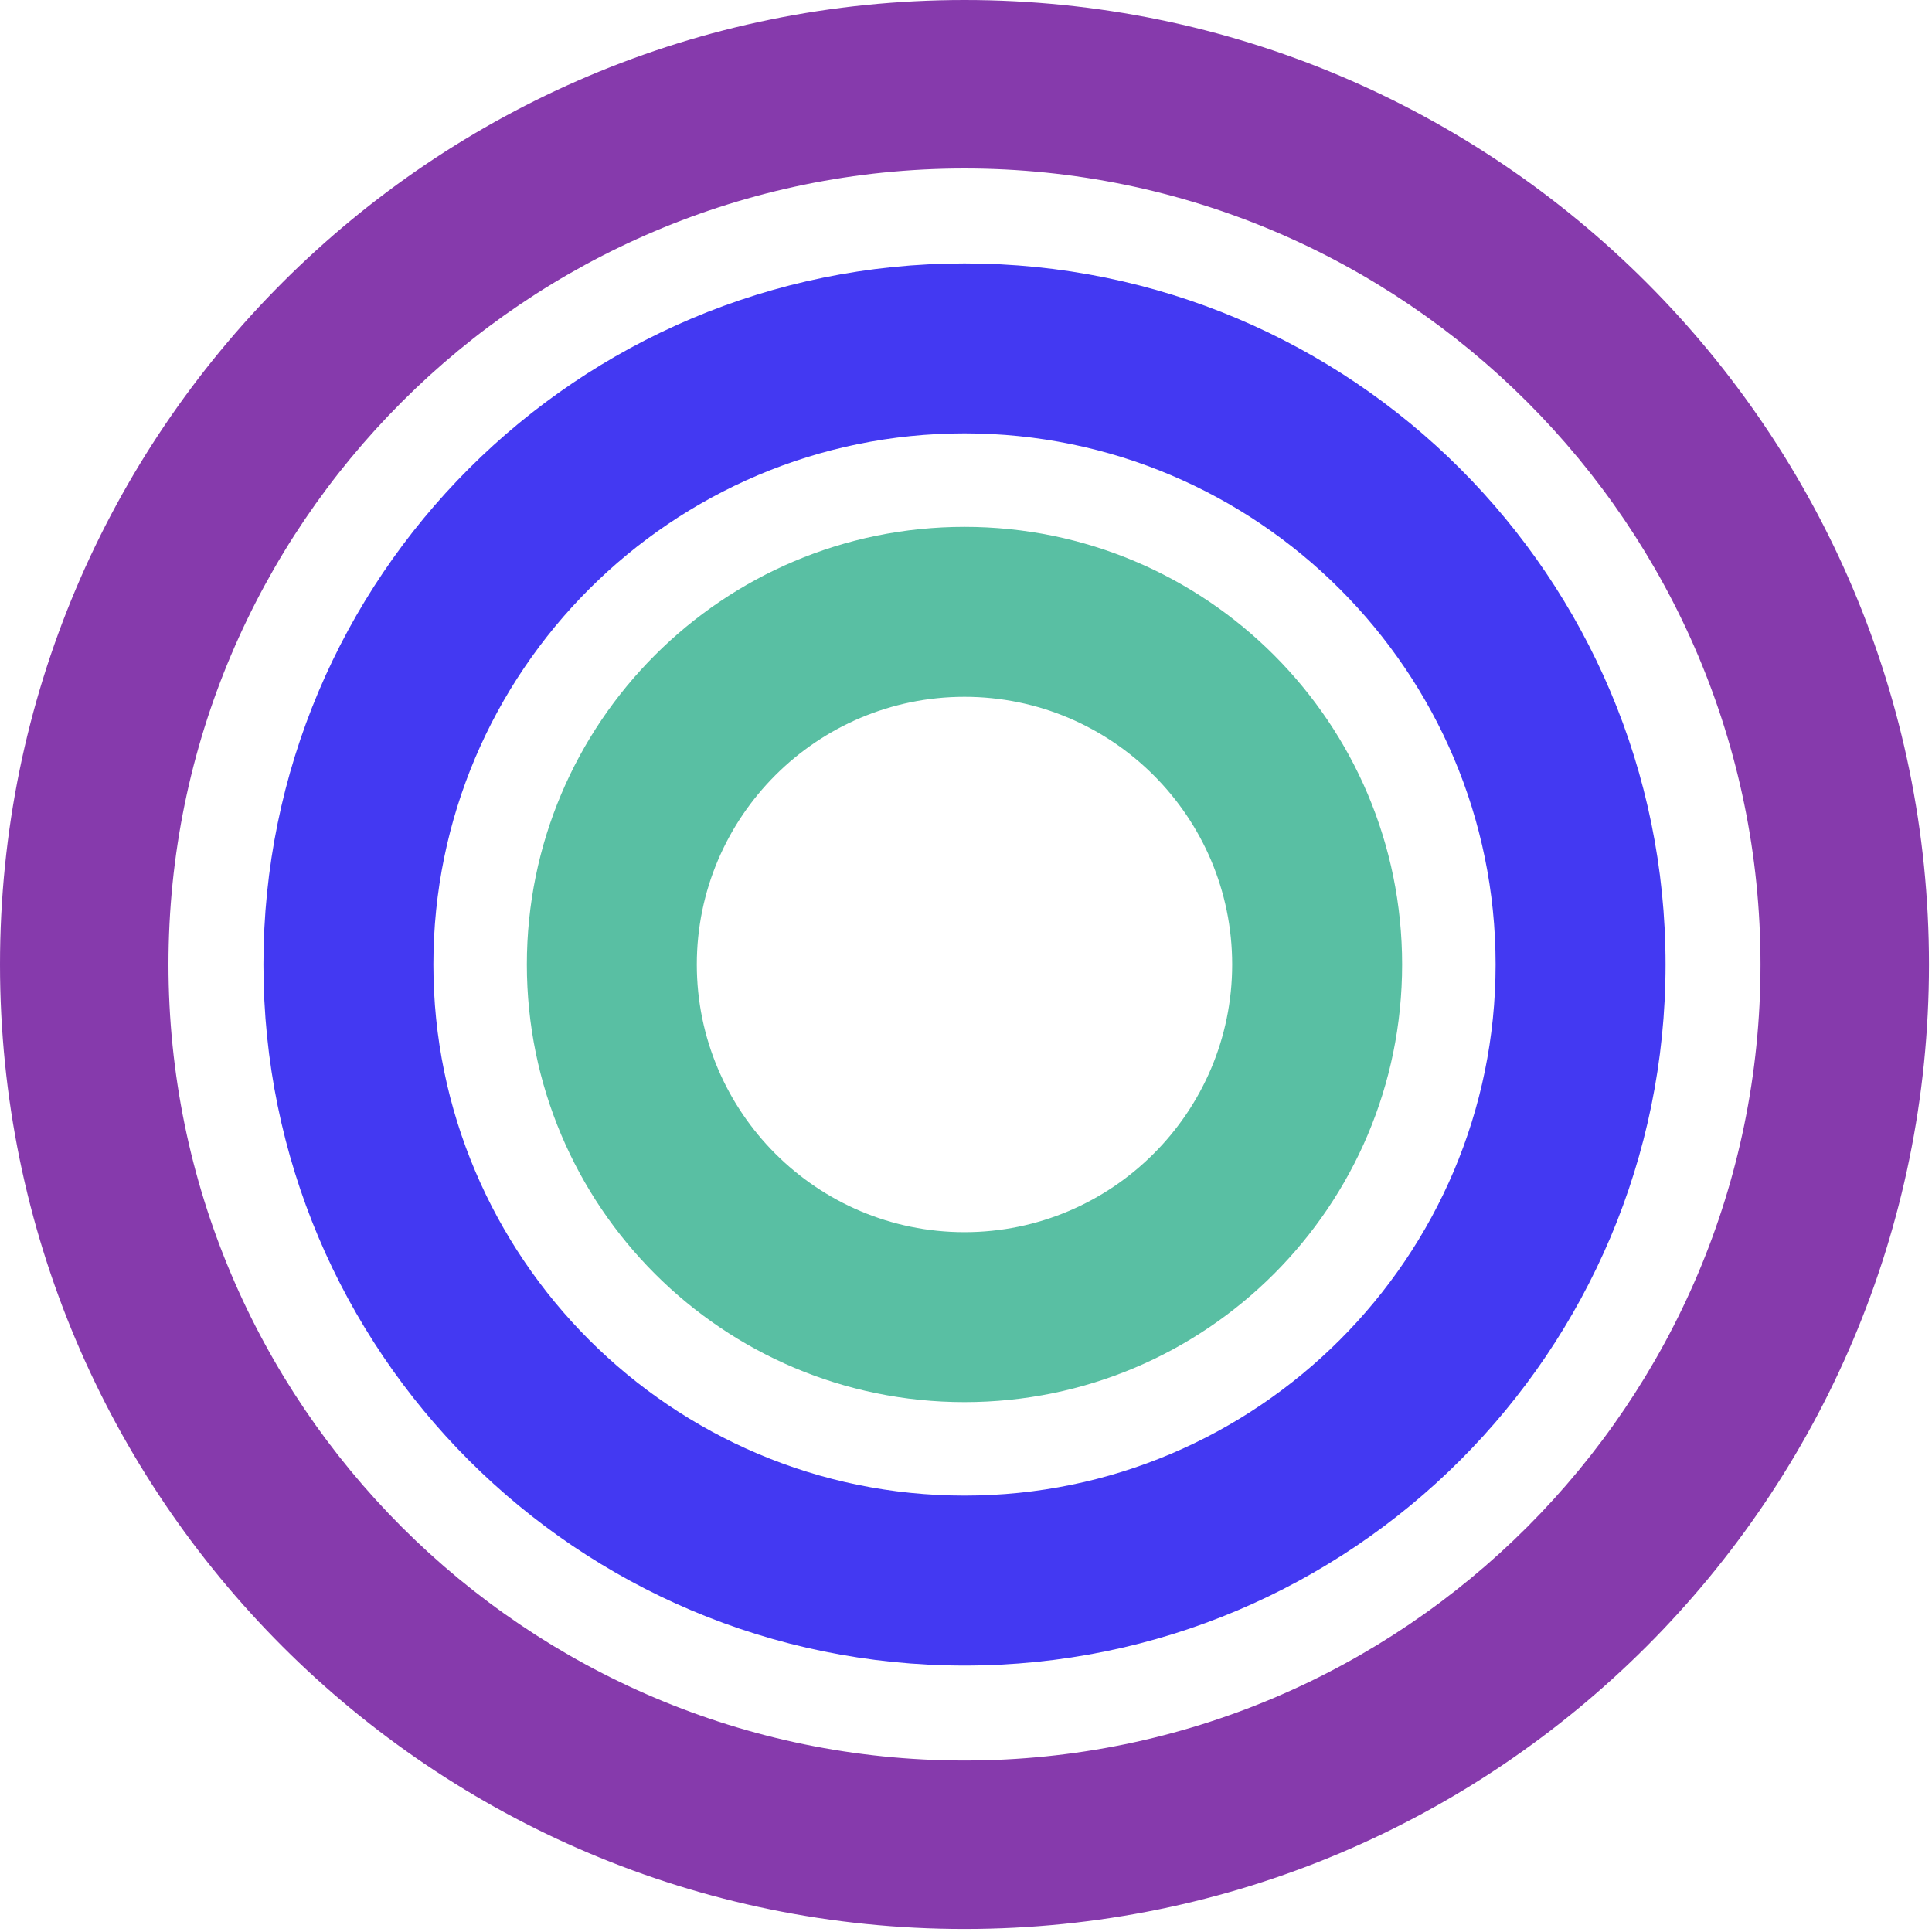 <svg width="229" height="229" viewBox="0 0 229 229" fill="none" xmlns="http://www.w3.org/2000/svg">
<path fill-rule="evenodd" clip-rule="evenodd" d="M114.321 0C51.183 0 0 51.183 0 114.321C0 177.459 51.183 228.642 114.321 228.642C177.459 228.642 228.642 177.459 228.642 114.321C228.642 51.183 177.459 0 114.321 0M114.321 19.969C166.347 19.969 208.673 62.295 208.673 114.321C208.673 166.347 166.347 208.673 114.321 208.673C62.295 208.673 19.969 166.347 19.969 114.321C19.969 62.295 62.295 19.969 114.321 19.969" fill="#863AAC"/>
<path fill-rule="evenodd" clip-rule="evenodd" d="M114.321 31.224C68.429 31.224 31.225 68.428 31.225 114.321C31.225 160.214 68.429 197.418 114.321 197.418C160.214 197.418 197.418 160.214 197.418 114.321C197.418 68.428 160.214 31.224 114.321 31.224M114.321 51.369C149.034 51.369 177.274 79.609 177.274 114.321C177.274 149.033 149.034 177.273 114.321 177.273C79.609 177.273 51.369 149.033 51.369 114.321C51.369 79.609 79.609 51.369 114.321 51.369" fill="#4339F2"/>
<path fill-rule="evenodd" clip-rule="evenodd" d="M114.321 62.449C85.672 62.449 62.448 85.672 62.448 114.321C62.448 142.97 85.672 166.194 114.321 166.194C142.97 166.194 166.193 142.97 166.193 114.321C166.193 85.672 142.97 62.449 114.321 62.449M114.321 82.593C131.816 82.593 146.049 96.826 146.049 114.321C146.049 131.816 131.816 146.049 114.321 146.049C96.826 146.049 82.593 131.816 82.593 114.321C82.593 96.826 96.826 82.593 114.321 82.593" fill="#59BFA3"/>
</svg>

